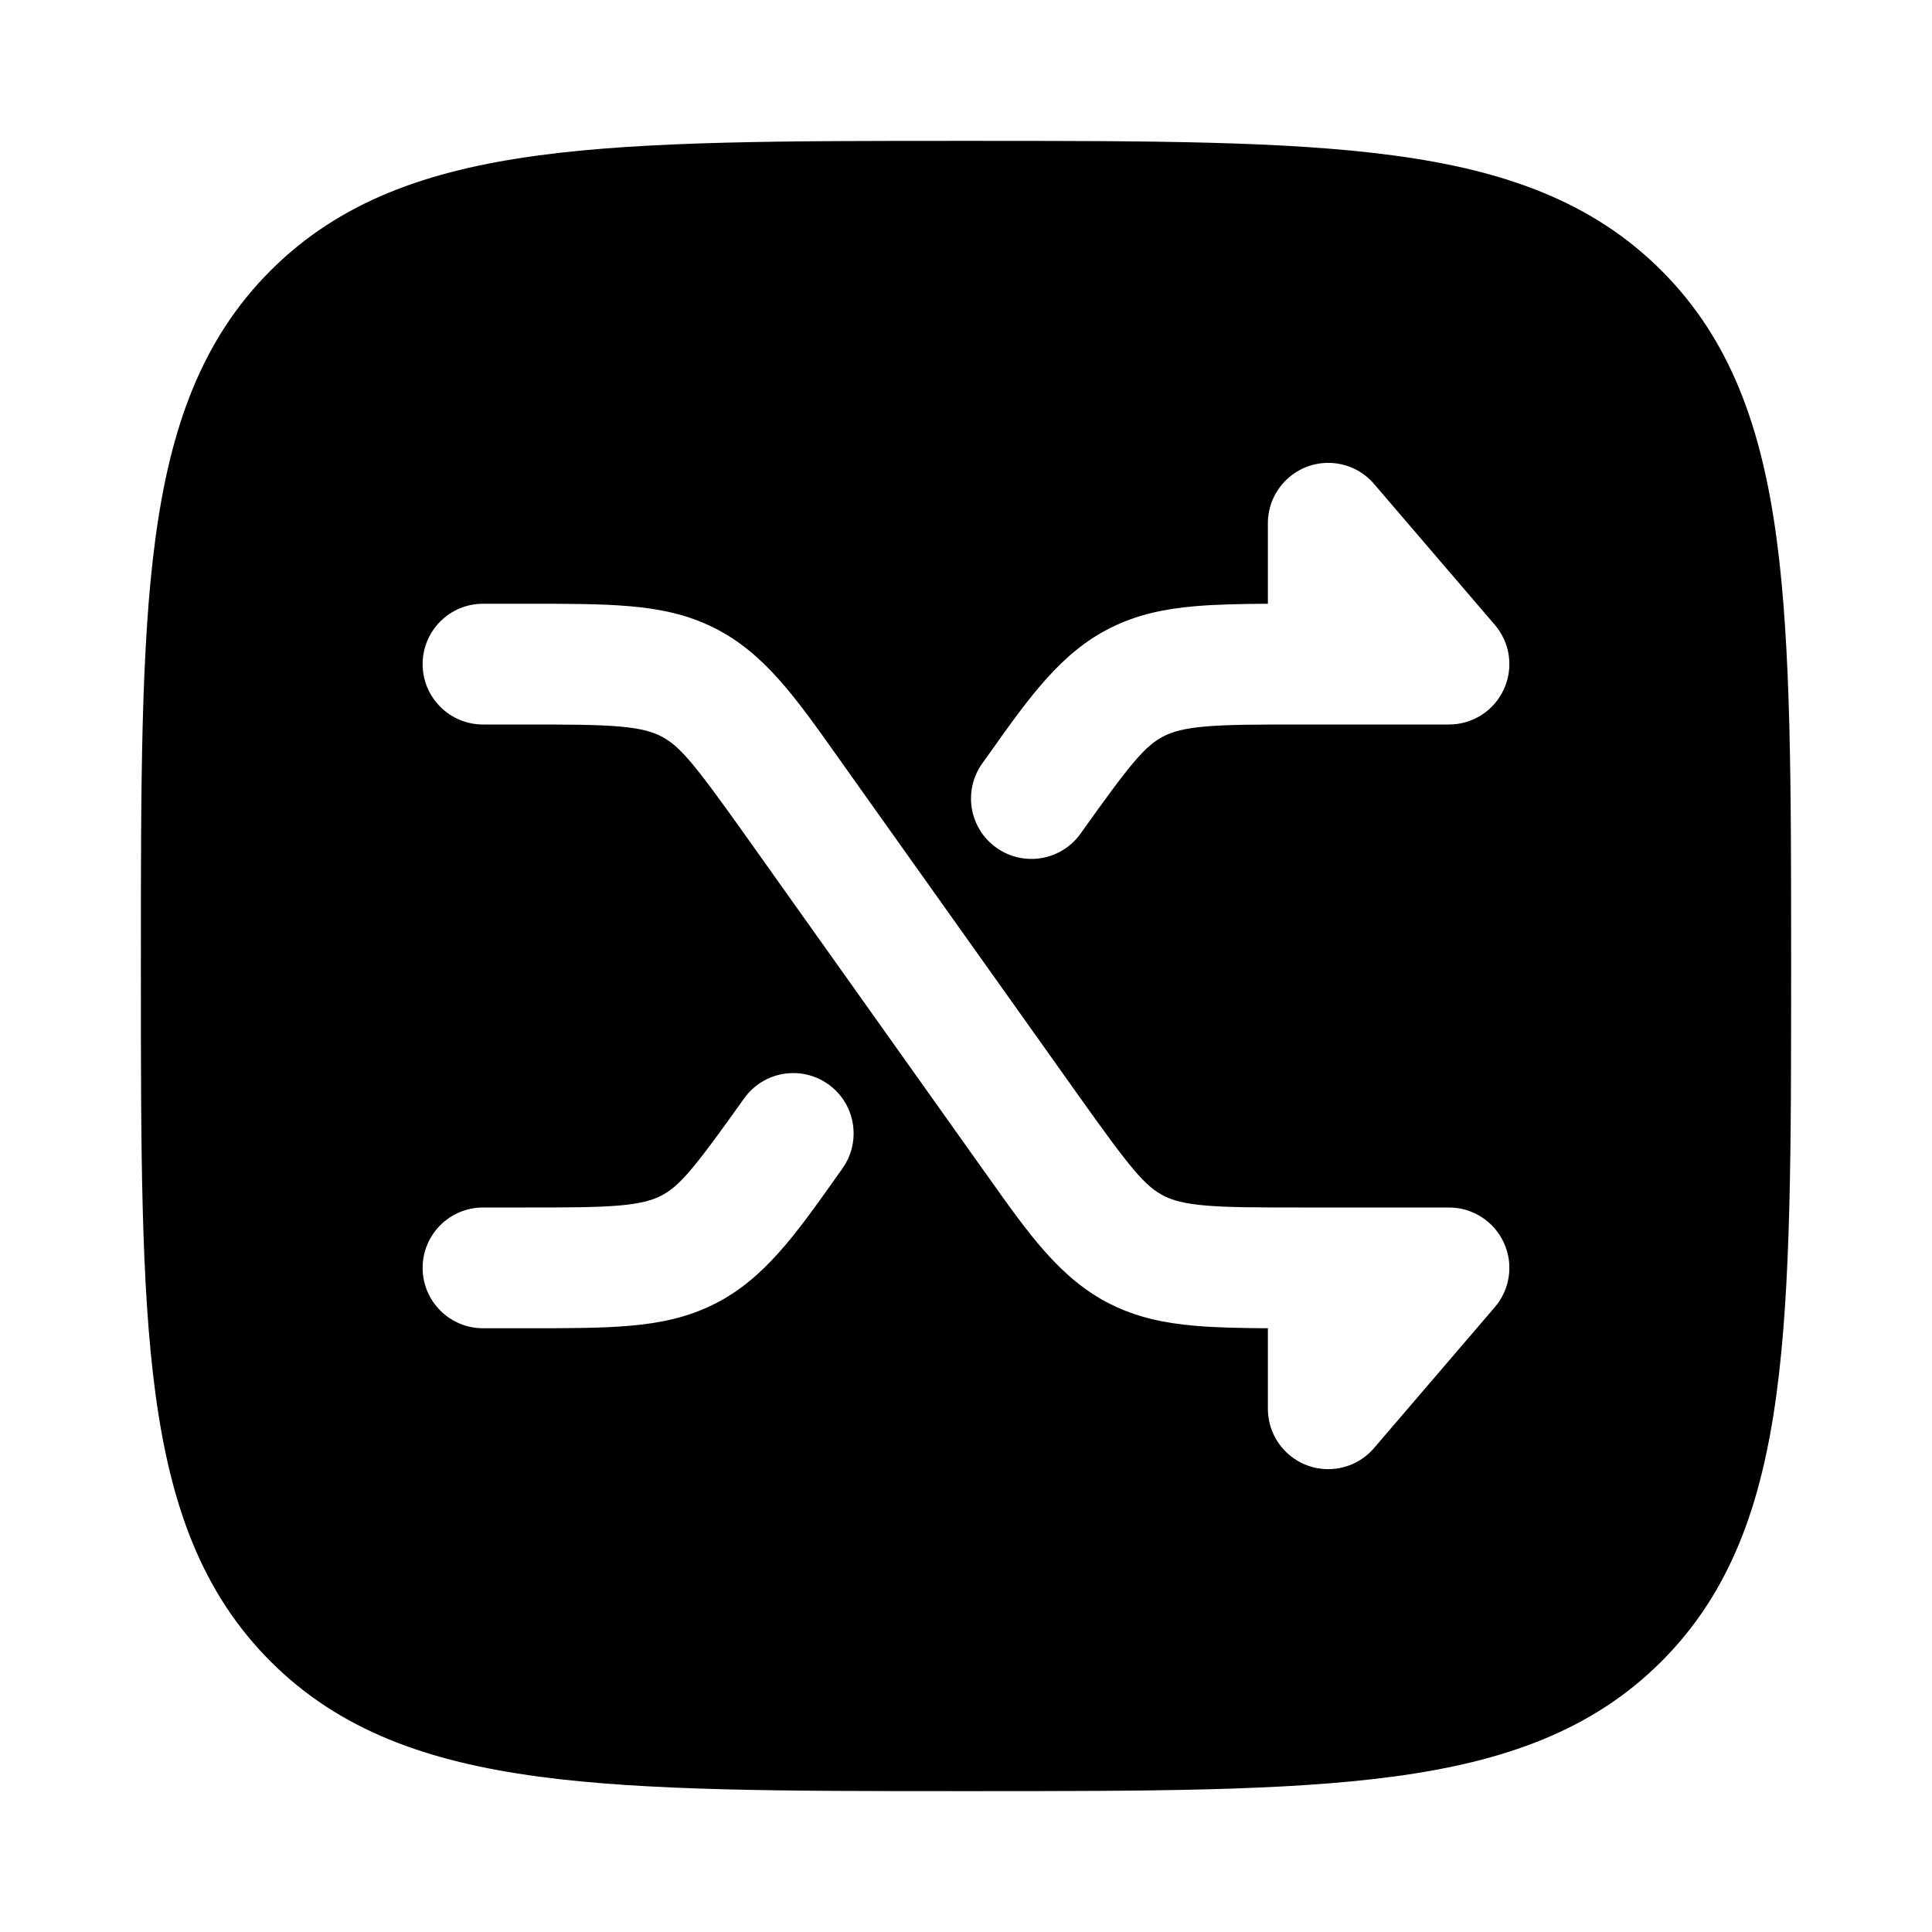 <svg width="24" height="24" viewBox="0 0 24 24" xmlns="http://www.w3.org/2000/svg">
    <path fill-rule="evenodd" clip-rule="evenodd" d="M17.312 1.931C15.969 1.75 14.248 1.75 12.057 1.75H11.943C9.752 1.75 8.031 1.75 6.688 1.931C5.311 2.116 4.219 2.503 3.361 3.361C2.503 4.219 2.116 5.311 1.931 6.688C1.75 8.031 1.75 9.752 1.75 11.943V12.057C1.75 14.248 1.75 15.969 1.931 17.312C2.116 18.689 2.503 19.781 3.361 20.639C4.219 21.497 5.311 21.884 6.688 22.069C8.031 22.25 9.752 22.25 11.943 22.25H11.943H12.057H12.057C14.248 22.25 15.969 22.25 17.312 22.069C18.689 21.884 19.781 21.497 20.639 20.639C21.497 19.781 21.884 18.689 22.069 17.312C22.25 15.969 22.25 14.248 22.25 12.057V12.057V11.943V11.943C22.25 9.752 22.25 8.031 22.069 6.688C21.884 5.311 21.497 4.219 20.639 3.361C19.781 2.503 18.689 2.116 17.312 1.931ZM16.012 5.931C16.326 5.661 16.8 5.697 17.069 6.012L18.569 7.762C18.76 7.984 18.804 8.297 18.681 8.563C18.559 8.83 18.293 9 18 9H16.141C15.604 9 15.249 9.001 14.972 9.025C14.709 9.048 14.569 9.089 14.463 9.142C14.226 9.261 14.05 9.475 13.424 10.354C13.184 10.692 12.716 10.771 12.378 10.531C12.04 10.291 11.961 9.823 12.201 9.485L12.287 9.365C12.782 8.666 13.178 8.109 13.79 7.802C14.126 7.633 14.47 7.563 14.841 7.531C15.104 7.508 15.406 7.502 15.75 7.5V6.5C15.75 6.289 15.839 6.079 16.012 5.931ZM7.695 9.025C7.418 9.001 7.063 9 6.526 9H6C5.586 9 5.25 8.664 5.25 8.25C5.25 7.836 5.586 7.5 6 7.5H6.526L6.557 7.5H6.557H6.557H6.557H6.557H6.557C7.055 7.5 7.475 7.5 7.825 7.531C8.197 7.563 8.541 7.633 8.876 7.802C9.489 8.109 9.884 8.666 10.38 9.365L10.465 9.485L13.424 13.646C14.05 14.525 14.226 14.739 14.463 14.858C14.569 14.911 14.709 14.952 14.972 14.975C15.249 14.999 15.604 15 16.141 15H18C18.293 15 18.559 15.171 18.681 15.437C18.804 15.703 18.76 16.016 18.569 16.238L17.069 17.988C16.8 18.303 16.326 18.339 16.012 18.07C15.839 17.921 15.75 17.711 15.75 17.5V16.5C15.406 16.498 15.104 16.492 14.841 16.469C14.47 16.437 14.126 16.367 13.79 16.198C13.178 15.891 12.782 15.334 12.287 14.635L12.201 14.515L9.243 10.354C8.617 9.475 8.441 9.261 8.204 9.142C8.097 9.089 7.958 9.048 7.695 9.025ZM10.465 14.515C10.705 14.177 10.626 13.709 10.289 13.469C9.951 13.229 9.483 13.308 9.243 13.646C8.617 14.525 8.441 14.739 8.204 14.858C8.097 14.911 7.958 14.952 7.695 14.975C7.418 14.999 7.063 15 6.526 15H6C5.586 15 5.25 15.336 5.25 15.75C5.25 16.164 5.586 16.5 6 16.5H6.557H6.557H6.557H6.557H6.557C7.055 16.5 7.475 16.5 7.825 16.469C8.197 16.437 8.541 16.367 8.876 16.198C9.489 15.891 9.884 15.334 10.38 14.635L10.465 14.515Z"/>
</svg>
